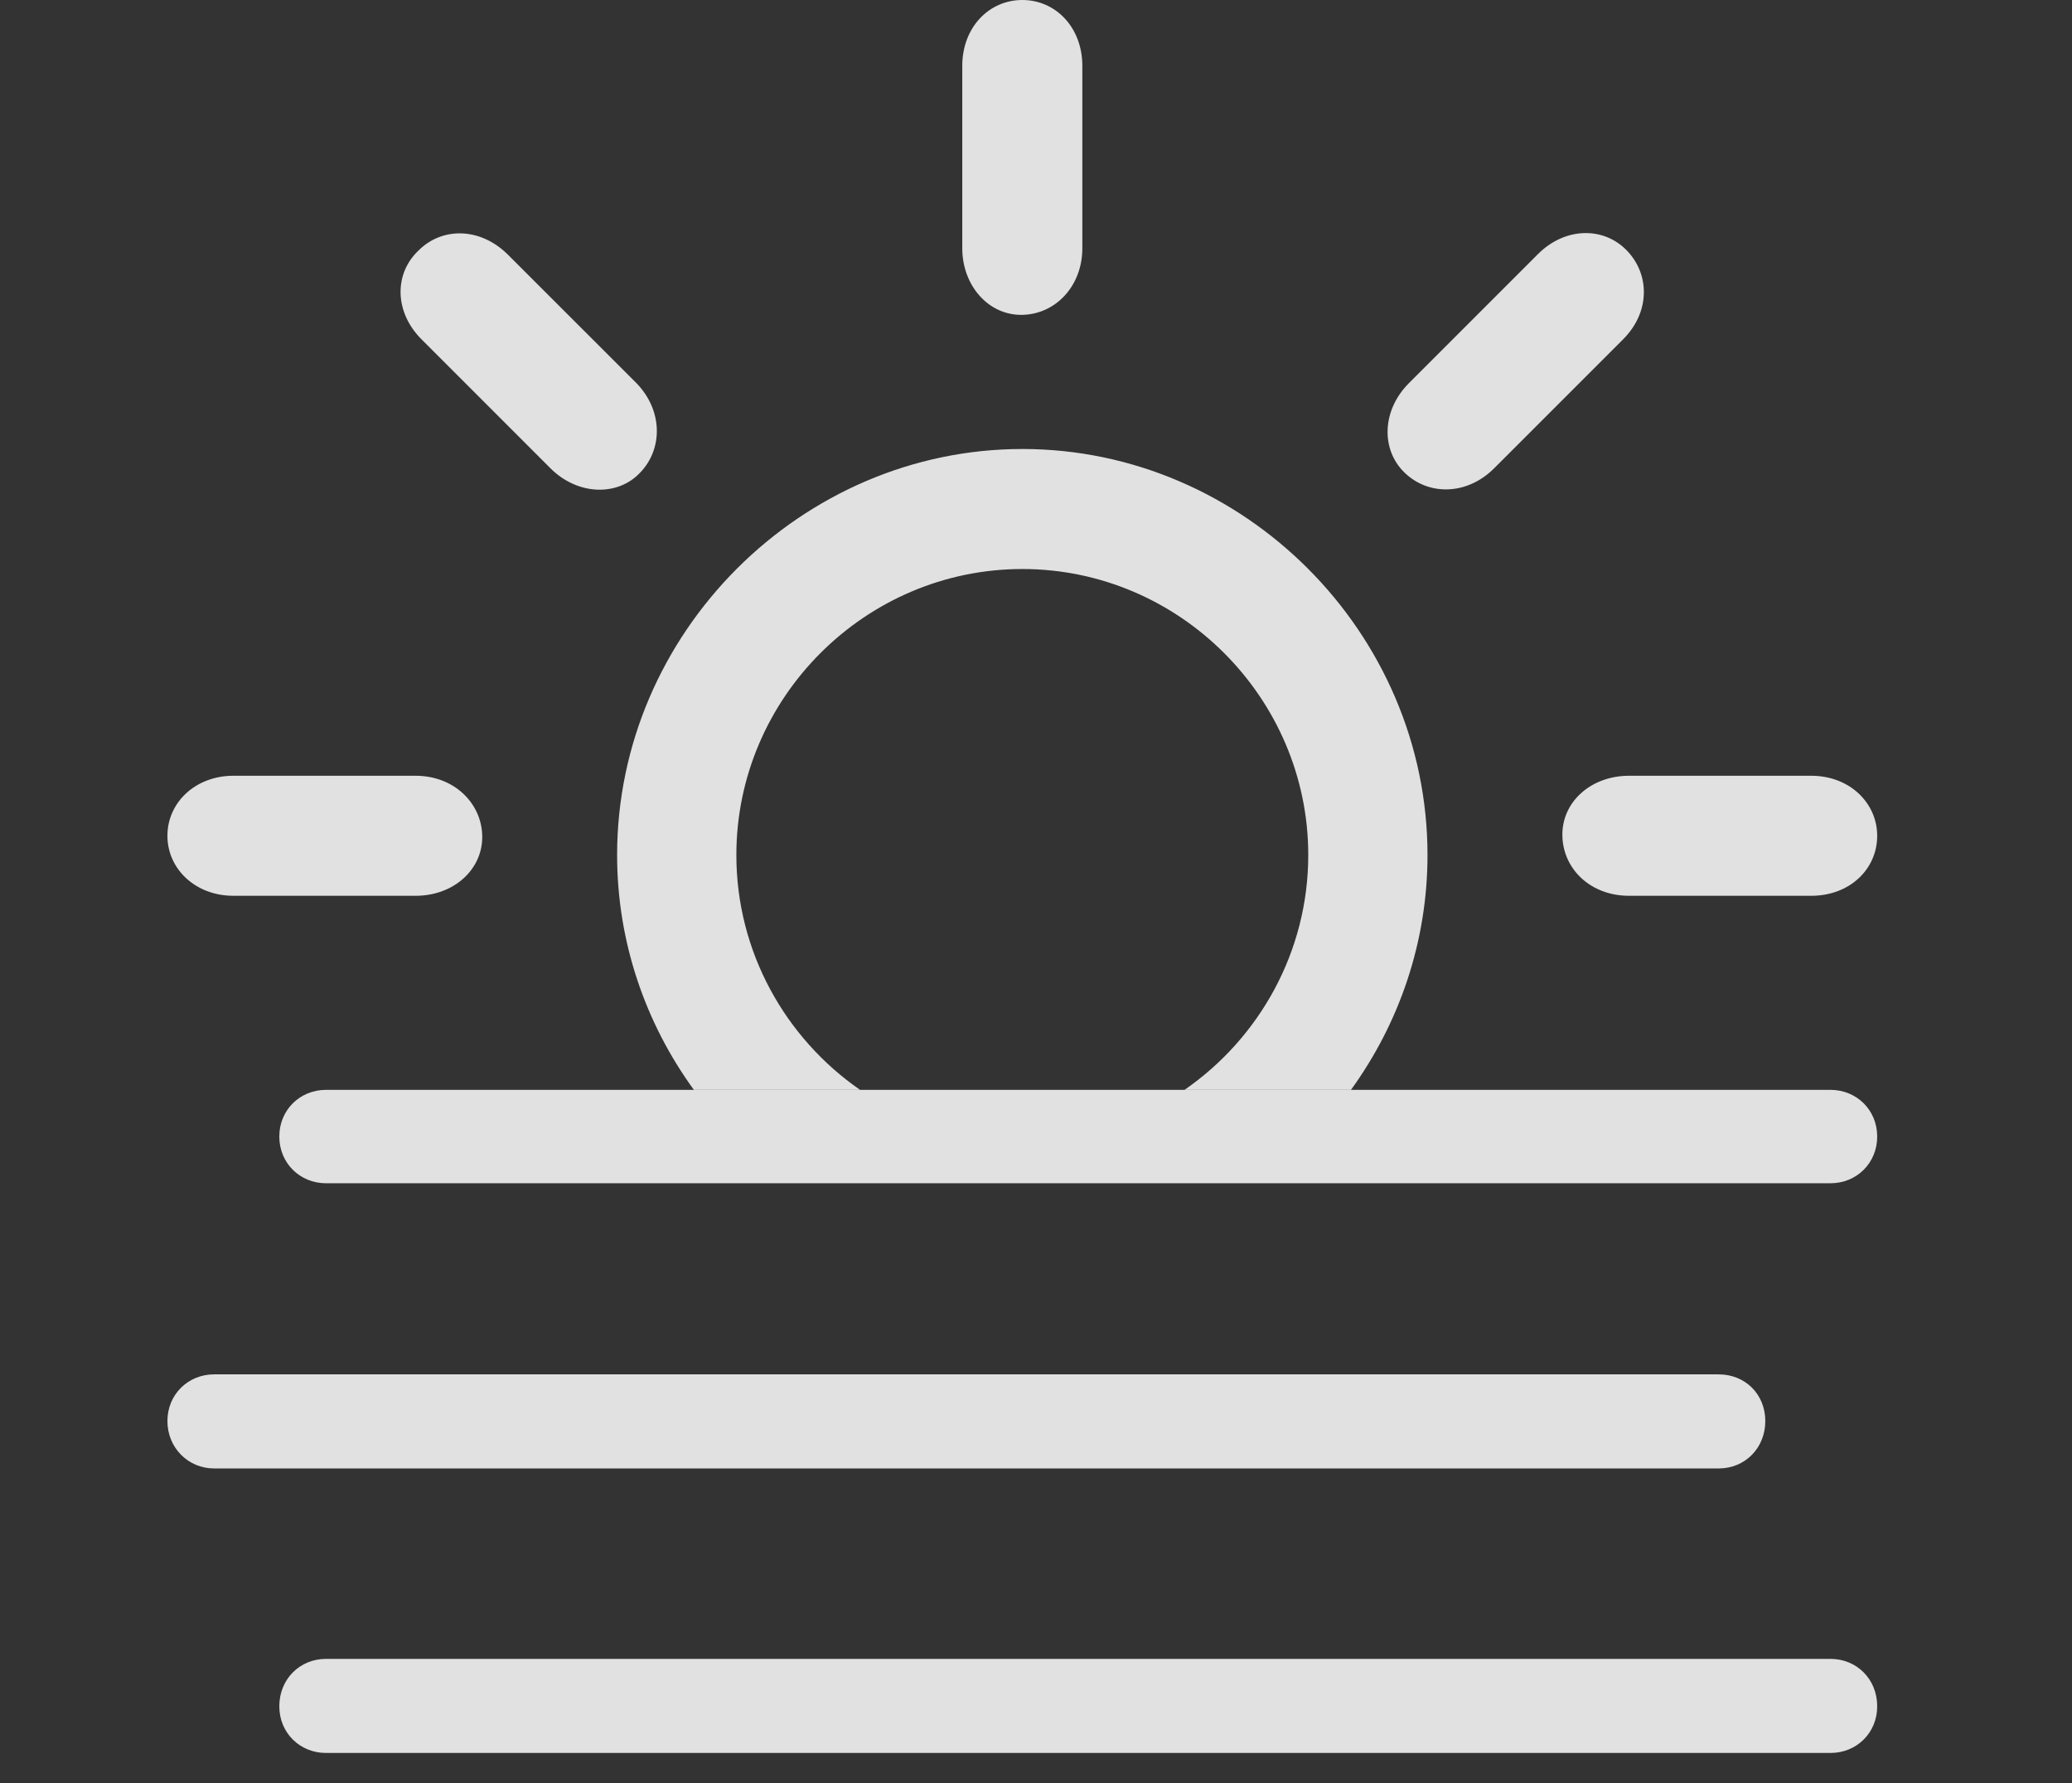 <?xml version="1.0" encoding="UTF-8"?>
<!--Generator: Apple Native CoreSVG 341-->
<!DOCTYPE svg
PUBLIC "-//W3C//DTD SVG 1.1//EN"
       "http://www.w3.org/Graphics/SVG/1.1/DTD/svg11.dtd">
<svg version="1.1" xmlns="http://www.w3.org/2000/svg" xmlns:xlink="http://www.w3.org/1999/xlink" viewBox="0 0 27.314 23.506">
 <rect x="0" y="0" width="27.314" height="23.506" fill="#333333" stroke="none"/>
 <g>
  <rect height="23.506" opacity="0" width="27.314" x="0" y="0"/>
  <path d="M18.818 11.27C18.818 12.417 18.444 13.489 17.809 14.365L15.615 14.365C16.599 13.684 17.246 12.547 17.246 11.27C17.246 9.199 15.547 7.5 13.477 7.5C11.406 7.5 9.707 9.199 9.707 11.27C9.707 12.547 10.354 13.684 11.338 14.365L9.147 14.365C8.51 13.489 8.135 12.417 8.135 11.27C8.135 8.34 10.566 5.918 13.477 5.918C16.396 5.918 18.818 8.34 18.818 11.27ZM6.357 11.016C6.367 11.455 5.986 11.807 5.479 11.807L3.076 11.807C2.578 11.807 2.207 11.455 2.207 11.016C2.207 10.576 2.578 10.225 3.076 10.225L5.479 10.225C5.986 10.225 6.348 10.586 6.357 11.016ZM24.746 11.016C24.746 11.455 24.385 11.807 23.877 11.807L21.475 11.807C20.967 11.807 20.605 11.455 20.596 11.016C20.586 10.576 20.967 10.225 21.475 10.225L23.877 10.225C24.385 10.225 24.746 10.586 24.746 11.016ZM6.689 3.35L8.389 5.049C8.74 5.41 8.74 5.918 8.438 6.23C8.145 6.543 7.617 6.533 7.256 6.172L5.557 4.473C5.195 4.111 5.195 3.604 5.518 3.301C5.82 2.998 6.318 2.988 6.689 3.35ZM21.445 3.301C21.748 3.613 21.758 4.111 21.396 4.473L19.697 6.172C19.336 6.533 18.828 6.533 18.516 6.23C18.203 5.928 18.213 5.41 18.574 5.049L20.273 3.35C20.635 2.988 21.143 2.988 21.445 3.301ZM14.268 0.869L14.268 3.271C14.268 3.77 13.916 4.141 13.477 4.15C13.037 4.16 12.685 3.77 12.685 3.271L12.685 0.869C12.685 0.361 13.037 0 13.477 0C13.916 0 14.268 0.361 14.268 0.869Z" fill="white" fill-opacity="0.85"/>
  <path d="M2.822 19.355L22.656 19.355C23.008 19.355 23.271 19.082 23.271 18.73C23.271 18.379 23.008 18.115 22.656 18.115L2.822 18.115C2.48 18.115 2.207 18.379 2.207 18.73C2.207 19.082 2.48 19.355 2.822 19.355ZM4.297 23.105L24.131 23.105C24.473 23.105 24.746 22.842 24.746 22.49C24.746 22.129 24.473 21.865 24.131 21.865L4.297 21.865C3.955 21.865 3.682 22.129 3.682 22.49C3.682 22.842 3.955 23.105 4.297 23.105ZM4.297 15.596L24.131 15.596C24.473 15.596 24.746 15.332 24.746 14.98C24.746 14.629 24.473 14.365 24.131 14.365L4.297 14.365C3.955 14.365 3.682 14.629 3.682 14.98C3.682 15.332 3.955 15.596 4.297 15.596Z" fill="white" fill-opacity="0.85"/>
 </g>
</svg>
